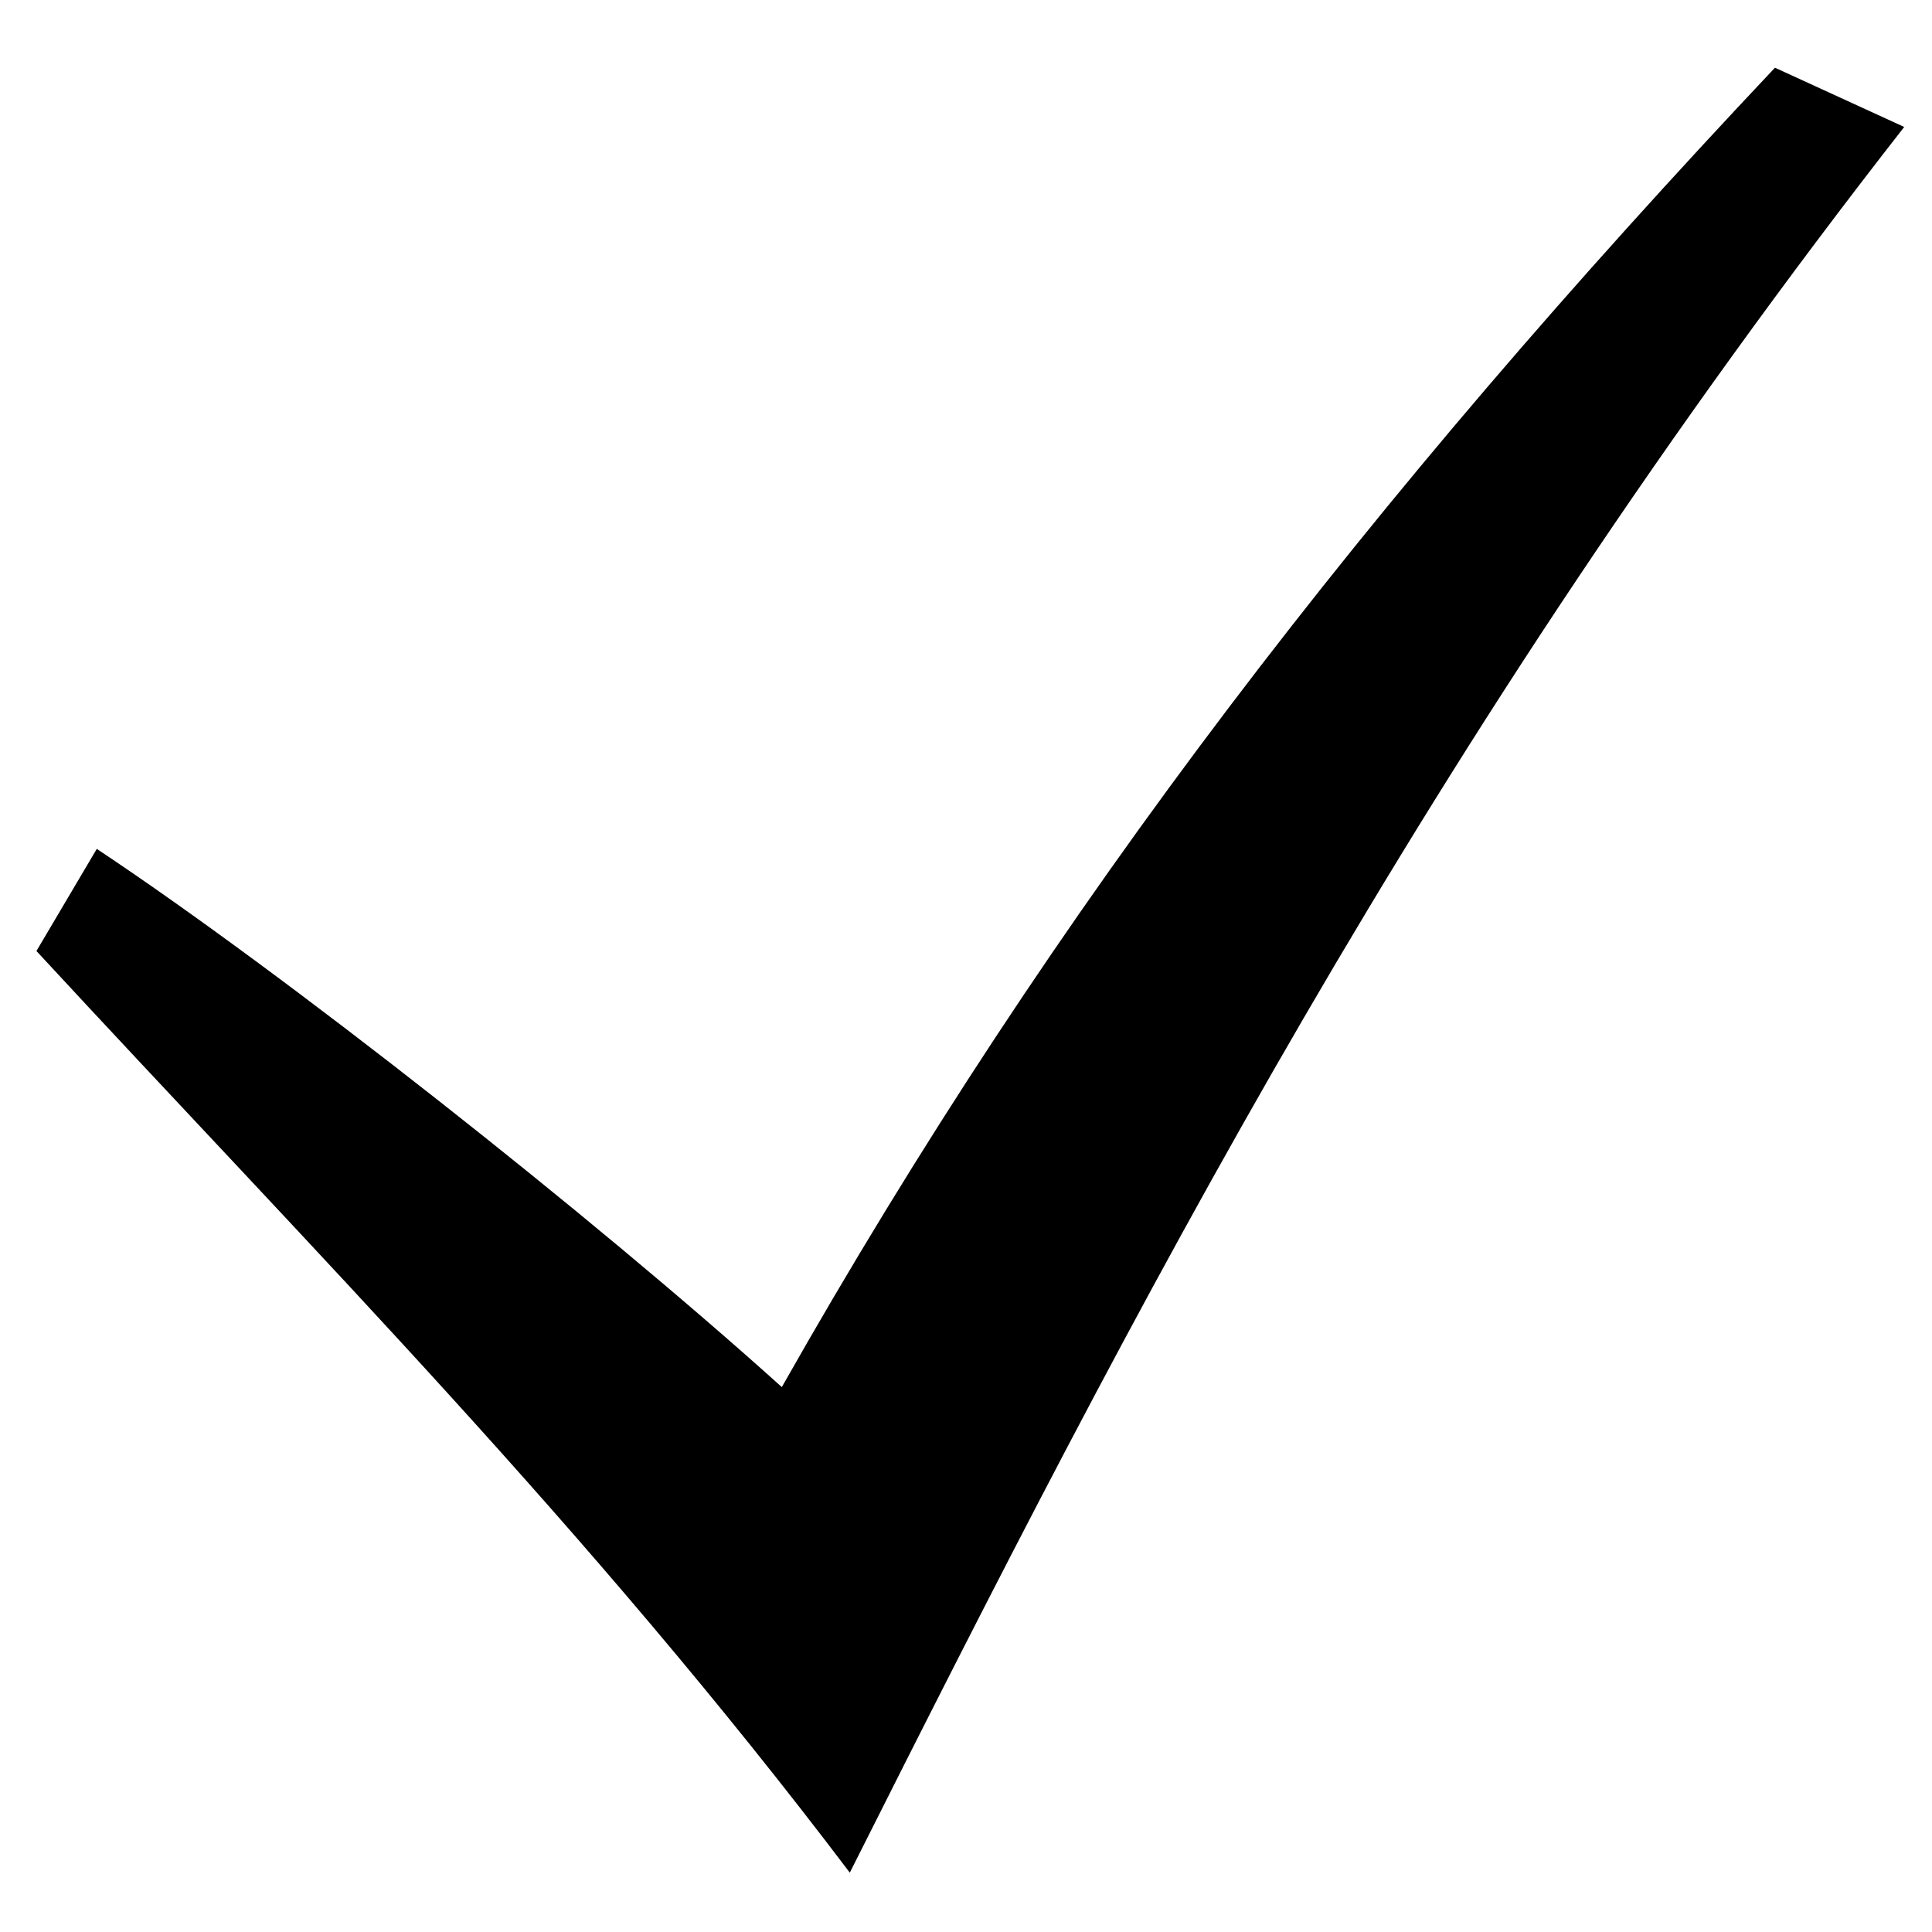 <svg width="21" height="21" viewBox="0 0 21 21" fill="none" xmlns="http://www.w3.org/2000/svg">
<path d="M0.396 10.337C3.443 13.634 6.397 16.601 9.237 20.355C12.324 14.214 15.484 8.053 20.698 1.38L19.293 0.736C14.89 5.405 11.47 9.825 8.498 15.077C6.431 13.215 3.091 10.581 1.052 9.227L0.396 10.337Z" fill="black"/>
</svg>
